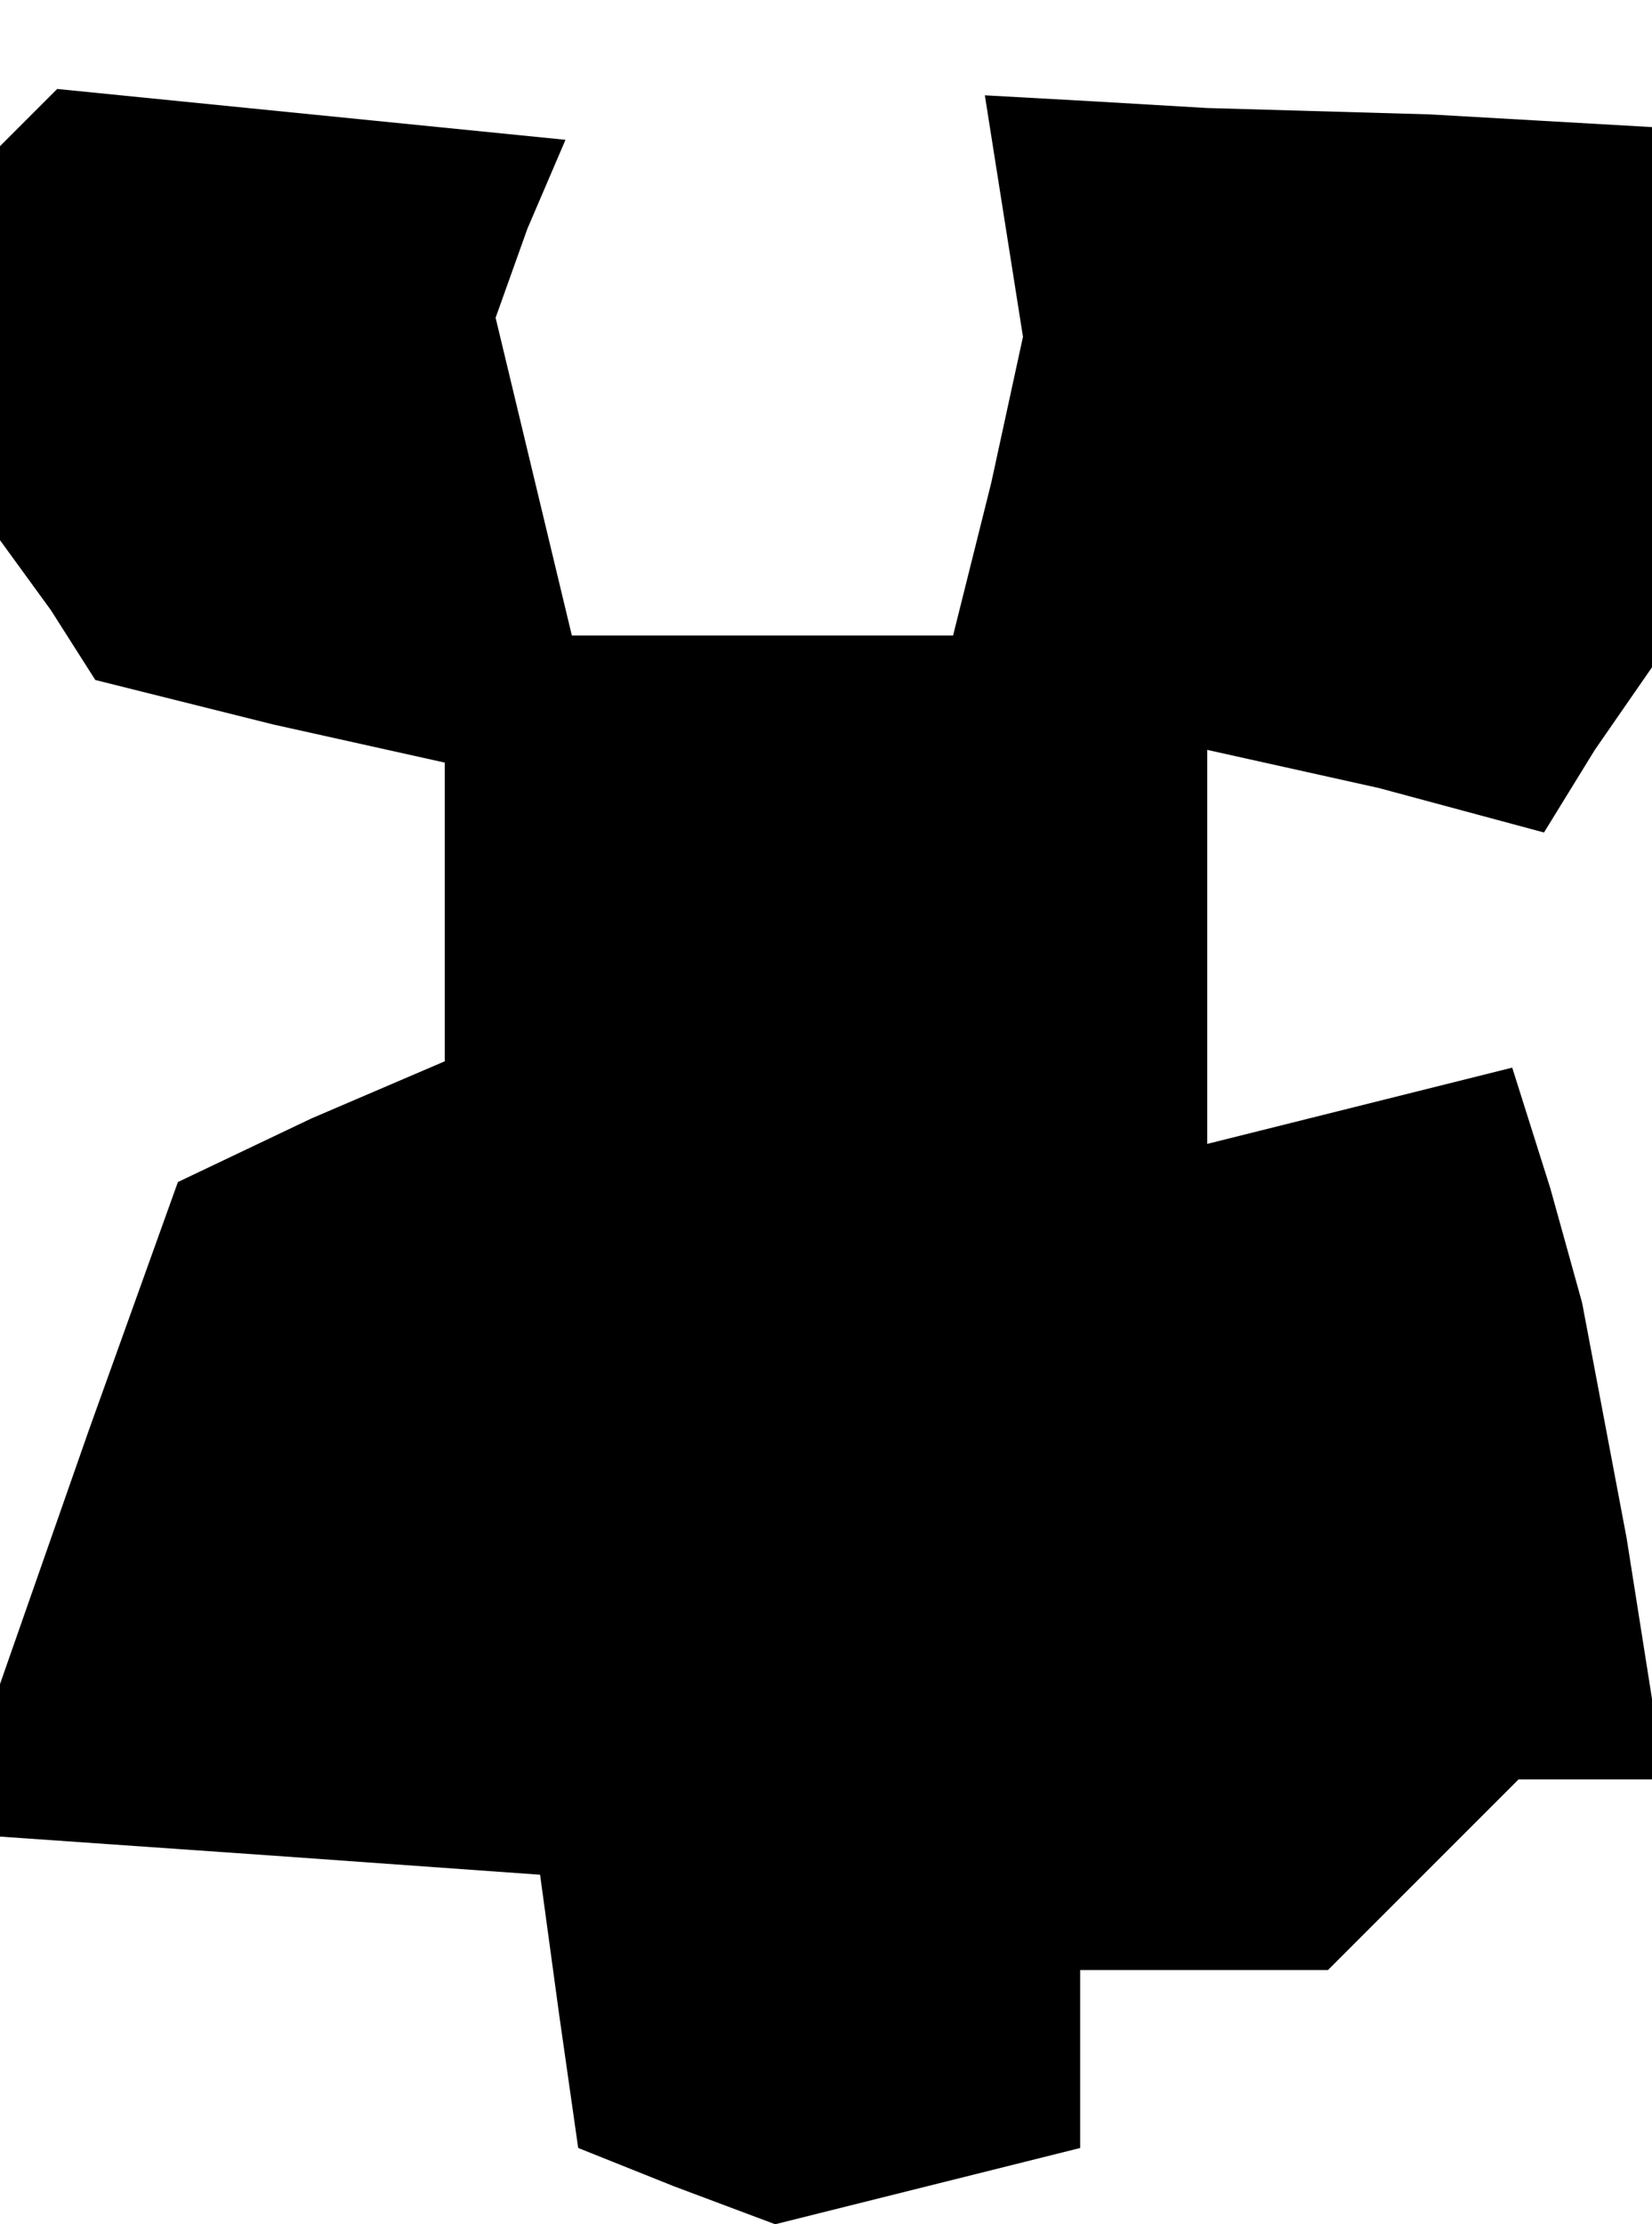 <?xml version="1.0" standalone="no"?>
<!DOCTYPE svg PUBLIC "-//W3C//DTD SVG 20010904//EN"
 "http://www.w3.org/TR/2001/REC-SVG-20010904/DTD/svg10.dtd">
<svg version="1.0" xmlns="http://www.w3.org/2000/svg"
 width="26pt" height="35pt" viewBox="0 0 26 35"
 preserveAspectRatio="xMidYMid meet">
<g transform="translate(0,35) scale(0.1,-0.1)"
fill="#000000" stroke="none">
<path d="M4 331 l-4 -4 0 -31 0 -31 8 -11 7 -11 28 -7 27 -6 0 -24 0 -23 -21
-9 -21 -10 -14 -39 -14 -40 0 -12 0 -12 43 -3 42 -3 3 -22 3 -21 15 -6 16 -6
24 6 24 6 0 14 0 14 19 0 20 0 15 15 15 15 11 0 12 0 -6 38 -7 37 -5 18 -6 19
-24 -6 -24 -6 0 31 0 31 27 -6 26 -7 8 13 9 13 0 43 0 42 -35 2 -35 1 -17 1
-18 1 3 -19 3 -19 -5 -23 -6 -24 -30 0 -30 0 -6 25 -6 25 5 14 6 14 -40 4 -40
4 -5 -5z"/>
</g>
</svg>

